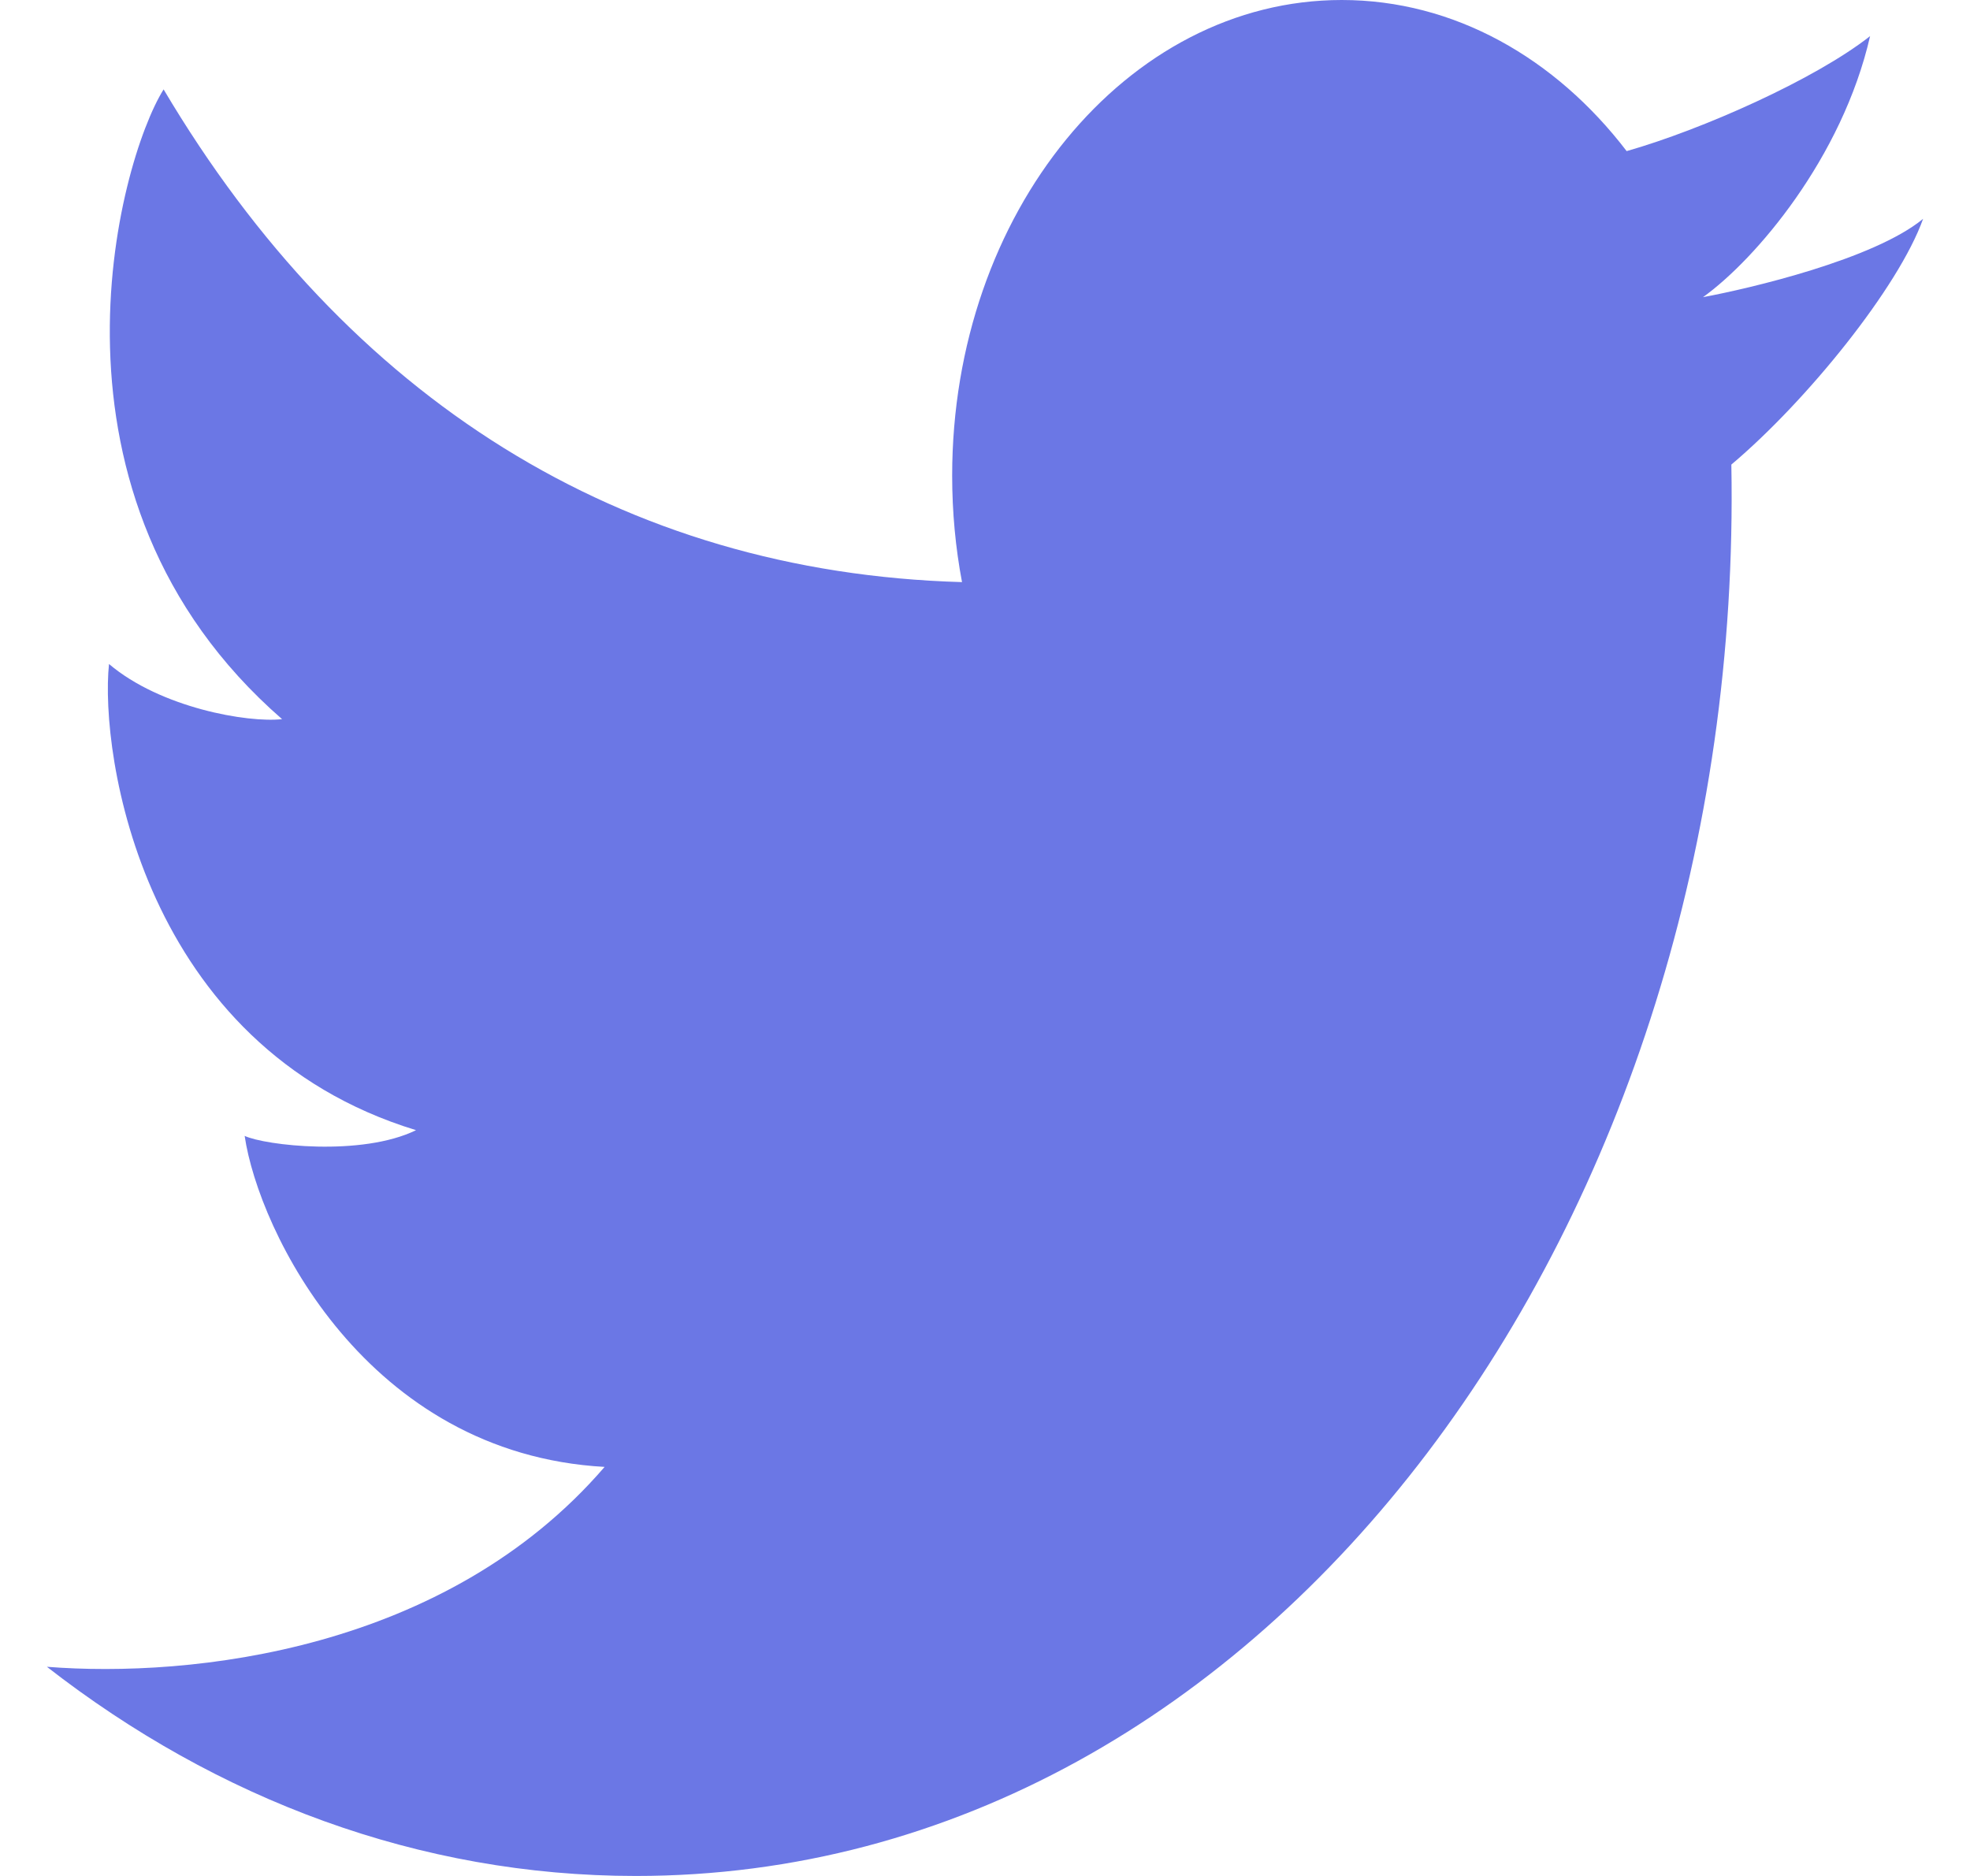 <svg width="21" height="20" viewBox="0 0 21 20" fill="none" xmlns="http://www.w3.org/2000/svg">
<path d="M6.778 20C4.467 20 2.313 19.182 0.5 17.77C2.039 17.891 4.756 17.601 6.445 15.639C3.904 15.497 2.757 13.124 2.608 12.11C2.824 12.211 3.854 12.333 4.435 12.049C1.511 11.156 1.063 8.032 1.162 7.079C1.711 7.546 2.641 7.708 3.007 7.667C0.282 5.294 1.262 1.724 1.744 0.953C3.699 4.251 6.629 6.103 10.255 6.206C10.186 5.841 10.15 5.461 10.15 5.071C10.15 2.27 12.01 0 14.303 0C15.502 0 16.582 0.62 17.34 1.611C18.141 1.383 19.346 0.848 19.935 0.385C19.638 1.684 18.713 2.767 18.154 3.168C18.159 3.182 18.15 3.154 18.154 3.168C18.645 3.077 19.975 2.766 20.5 2.333C20.24 3.062 19.26 4.275 18.456 4.953C18.605 12.99 13.555 20 6.778 20Z" fill="#6B77E5"/>
</svg>
